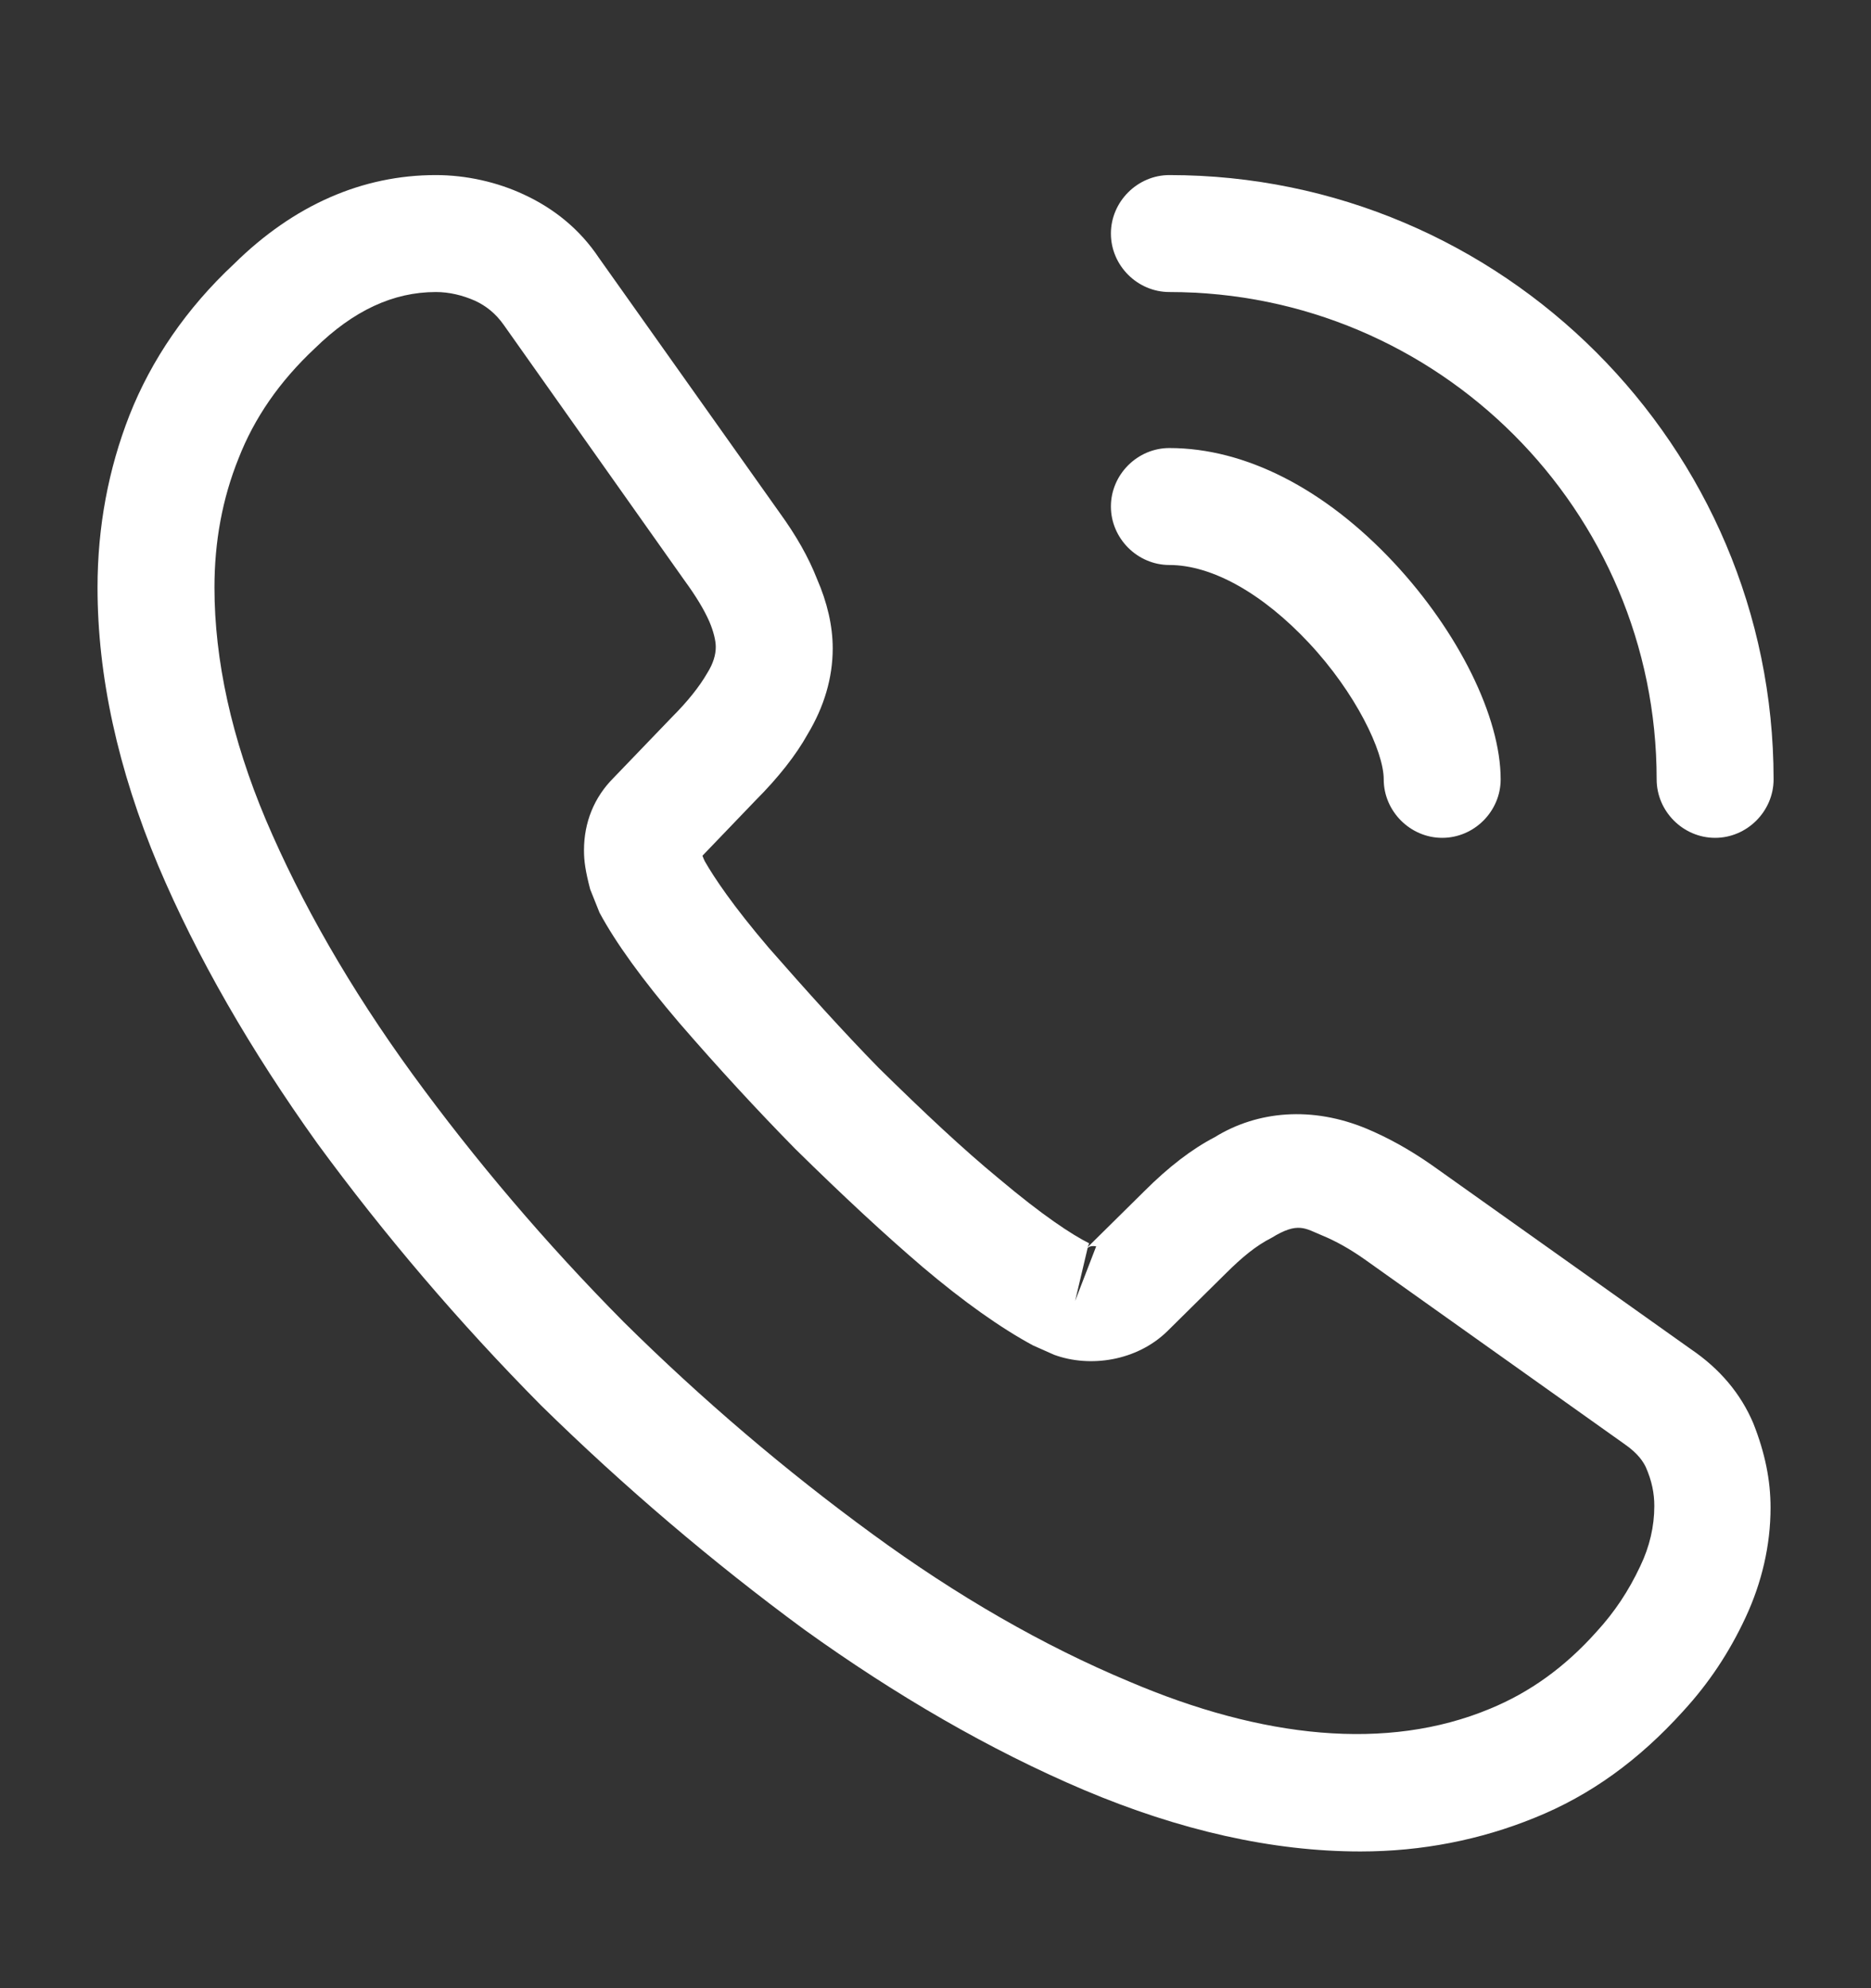 <svg width="16" height="17" viewBox="0 0 16 17" fill="none" xmlns="http://www.w3.org/2000/svg">
<rect x="0" y="0" width="16" height="17" fill="#333333" stroke="none"/>
<path d="M11.634 15.831C10.881 15.831 10.087 15.651 9.267 15.304C8.467 14.964 7.661 14.497 6.874 13.931C6.094 13.357 5.341 12.717 4.627 12.017C3.921 11.304 3.281 10.551 2.714 9.777C2.141 8.977 1.681 8.177 1.354 7.404C1.007 6.577 0.834 5.777 0.834 5.024C0.834 4.504 0.927 4.011 1.107 3.551C1.294 3.077 1.594 2.637 2.001 2.257C2.514 1.751 3.101 1.497 3.727 1.497C3.987 1.497 4.254 1.557 4.481 1.664C4.741 1.784 4.961 1.964 5.121 2.204L6.667 4.384C6.807 4.577 6.914 4.764 6.987 4.951C7.074 5.151 7.121 5.351 7.121 5.544C7.121 5.797 7.047 6.044 6.907 6.277C6.807 6.457 6.654 6.651 6.461 6.844L6.007 7.317C6.014 7.337 6.021 7.351 6.027 7.364C6.107 7.504 6.267 7.744 6.574 8.104C6.901 8.477 7.207 8.817 7.514 9.131C7.907 9.517 8.234 9.824 8.541 10.077C8.921 10.397 9.167 10.557 9.314 10.631L9.301 10.664L9.787 10.184C9.994 9.977 10.194 9.824 10.387 9.724C10.754 9.497 11.221 9.457 11.687 9.651C11.861 9.724 12.047 9.824 12.247 9.964L14.461 11.537C14.707 11.704 14.887 11.917 14.994 12.171C15.094 12.424 15.141 12.657 15.141 12.891C15.141 13.211 15.067 13.531 14.927 13.831C14.787 14.131 14.614 14.391 14.394 14.631C14.014 15.051 13.601 15.351 13.121 15.544C12.661 15.731 12.161 15.831 11.634 15.831ZM3.727 2.497C3.361 2.497 3.021 2.657 2.694 2.977C2.387 3.264 2.174 3.577 2.041 3.917C1.901 4.264 1.834 4.631 1.834 5.024C1.834 5.644 1.981 6.317 2.274 7.011C2.574 7.717 2.994 8.451 3.527 9.184C4.061 9.917 4.667 10.631 5.334 11.304C6.001 11.964 6.721 12.577 7.461 13.117C8.181 13.644 8.921 14.071 9.654 14.377C10.794 14.864 11.861 14.977 12.741 14.611C13.081 14.471 13.381 14.257 13.654 13.951C13.807 13.784 13.927 13.604 14.027 13.391C14.107 13.224 14.147 13.051 14.147 12.877C14.147 12.771 14.127 12.664 14.074 12.544C14.054 12.504 14.014 12.431 13.887 12.344L11.674 10.771C11.541 10.677 11.421 10.611 11.307 10.564C11.161 10.504 11.101 10.444 10.874 10.584C10.741 10.651 10.621 10.751 10.487 10.884L9.981 11.384C9.721 11.637 9.321 11.697 9.014 11.584L8.834 11.504C8.561 11.357 8.241 11.131 7.887 10.831C7.567 10.557 7.221 10.237 6.801 9.824C6.474 9.491 6.147 9.137 5.807 8.744C5.494 8.377 5.267 8.064 5.127 7.804L5.047 7.604C5.007 7.451 4.994 7.364 4.994 7.271C4.994 7.031 5.081 6.817 5.247 6.651L5.747 6.131C5.881 5.997 5.981 5.871 6.047 5.757C6.101 5.671 6.121 5.597 6.121 5.531C6.121 5.477 6.101 5.397 6.067 5.317C6.021 5.211 5.947 5.091 5.854 4.964L4.307 2.777C4.241 2.684 4.161 2.617 4.061 2.571C3.954 2.524 3.841 2.497 3.727 2.497ZM9.301 10.671L9.194 11.124L9.374 10.657C9.341 10.651 9.314 10.657 9.301 10.671Z" fill="white"/>
<path d="M12.333 7.164C12.06 7.164 11.833 6.937 11.833 6.664C11.833 6.424 11.593 5.924 11.193 5.497C10.8 5.077 10.367 4.831 10 4.831C9.727 4.831 9.5 4.604 9.5 4.331C9.5 4.057 9.727 3.831 10 3.831C10.647 3.831 11.327 4.177 11.92 4.811C12.473 5.404 12.833 6.131 12.833 6.664C12.833 6.937 12.607 7.164 12.333 7.164Z" fill="white"/>
<path d="M14.667 7.164C14.393 7.164 14.167 6.937 14.167 6.664C14.167 4.364 12.3 2.497 10 2.497C9.727 2.497 9.5 2.271 9.5 1.997C9.5 1.724 9.727 1.497 10 1.497C12.847 1.497 15.167 3.817 15.167 6.664C15.167 6.937 14.94 7.164 14.667 7.164Z" fill="white"/>
</svg>
